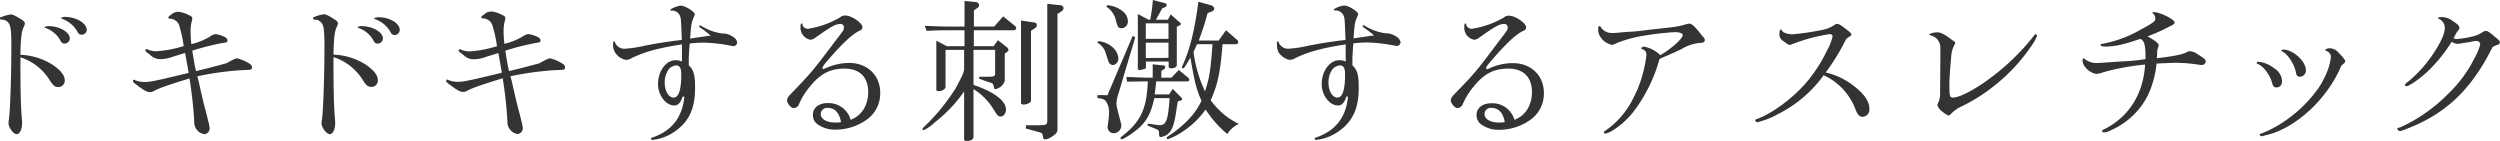 <svg xmlns="http://www.w3.org/2000/svg" viewBox="0 0 586.23 33.04"><defs><style>.cls-1{isolation:isolate;}.cls-2{fill:#333;}</style></defs><title>dokidoki-athletic-title</title><g id="Layer_2" data-name="Layer 2"><g id="Layer_1-2" data-name="Layer 1"><g class="cls-1"><path class="cls-2" d="M4.79,14.94c0,6.44.1,9.86.28,12.27.08.76.11,1.3.11,1.62,0,1.51-.54,2.63-1.29,2.63S2,29.84,2,28.94A5.54,5.54,0,0,1,2.09,28c.29-2,.57-10,.57-17.17,0-3.38-.11-4.57-.57-5.32a1.92,1.92,0,0,0-1.73-.9C.11,4.57,0,4.5,0,4.28S.11,4,.32,4a9.32,9.32,0,0,1,2.2-.61c.54,0,1,.25,2.63,1.26.46.32.68.57.68.83a1.86,1.86,0,0,1-.18.68c-.58,1-.79,2.66-.86,6.69a15.13,15.13,0,0,1,7.55,2.34c1.95,1.34,2.84,2.49,2.84,3.64a1.47,1.47,0,0,1-1.51,1.58c-.79,0-1.22-.32-2.08-1.72a12.7,12.7,0,0,0-6.8-5.26ZM16.37,9a1.23,1.23,0,0,1-1.15,1.22c-.54,0-.79-.18-1.08-.76a6.39,6.39,0,0,0-3.49-2.91c-.14-.07-.22-.11-.22-.18s.44-.25,1.05-.25C14,6.16,16.37,7.56,16.37,9Zm4-2.09a1.22,1.22,0,0,1-1.15,1.22,1,1,0,0,1-1.05-.68,6.71,6.71,0,0,0-3.67-3.06c-.1,0-.17-.11-.17-.18s.43-.25,1-.25C17.88,4,20.33,5.44,20.33,7Z"/><path class="cls-2" d="M46.57,19c.18.79.36,1.59.54,2.41.32,1.37.57,2.52.79,3.32.32,1.22.64,2.44.93,3.67a10.27,10.27,0,0,1,.33,1.62A1.38,1.38,0,0,1,48,31.46a2.52,2.52,0,0,1-1.7-.86,2.82,2.82,0,0,1-.75-2.09,98.38,98.38,0,0,0-1.12-10.12c-5,1.55-6.8,2.16-8.16,2.85a2.29,2.29,0,0,1-1.08.36c-.69,0-1.33-.33-3-1.59-.75-.54-1-.75-1-1s.11-.32.22-.32a.46.46,0,0,1,.18.07,5.94,5.94,0,0,0,2.16.47c1.44,0,2.37-.18,10.47-2.13,0-.39-.11-.64-.11-.72l-.25-1.51-.33-1.73c0-.1-.07-.36-.14-.72l-2.84.87a8.37,8.37,0,0,1-2.7.57,3.44,3.44,0,0,1-2.74-1.08c-.93-.68-1-.72-1-.93s.08-.33.18-.33a.26.26,0,0,1,.15,0,5.29,5.29,0,0,0,2.3.5,27.84,27.84,0,0,0,6.33-1.22A28.54,28.54,0,0,0,42,5.9a2.34,2.34,0,0,0-2-1.51H39.8a.25.25,0,0,1-.11,0c-.1,0-.21-.15-.21-.29s.11-.29.68-.68a2.42,2.42,0,0,1,1.62-.65,5.75,5.75,0,0,1,2.3.68c.9.4,1,.51,1,.9a2.89,2.89,0,0,1-.18.87,10.55,10.55,0,0,0-.21,2.12,27.41,27.41,0,0,0,.18,3,14.68,14.68,0,0,0,4.6-1.91A2.11,2.11,0,0,1,50.6,8a6.92,6.92,0,0,1,1.87.57c.61.25.86.54.86.94s-.14.43-1.37.61a61,61,0,0,0-6.87,1.76c.33,2.2.69,4.07.87,4.79,2.41-.57,4.64-1.15,7.12-1.83,1.69-.94,2.19-1.16,2.52-1.16a9.51,9.51,0,0,1,2.7,1.12c.57.32.79.61.79,1,0,.54-.25.61-1.62.61a70.37,70.37,0,0,0-11.19,1.48Z"/><path class="cls-2" d="M78.2,14.94c0,6.44.11,9.86.29,12.27.07.76.11,1.3.11,1.62,0,1.51-.54,2.63-1.3,2.63s-1.91-1.62-1.91-2.52A5.54,5.54,0,0,1,75.5,28c.29-2,.58-10,.58-17.17,0-3.38-.11-4.57-.58-5.32a1.92,1.92,0,0,0-1.73-.9c-.25,0-.35-.11-.35-.33s.1-.25.32-.32a9.16,9.16,0,0,1,2.19-.61c.54,0,1,.25,2.63,1.26.47.32.68.57.68.83a1.86,1.86,0,0,1-.18.68c-.57,1-.79,2.66-.86,6.69a15.14,15.14,0,0,1,7.56,2.34c1.94,1.34,2.84,2.49,2.84,3.64a1.47,1.47,0,0,1-1.51,1.58c-.79,0-1.23-.32-2.09-1.72a12.66,12.66,0,0,0-6.8-5.26ZM89.79,9a1.23,1.23,0,0,1-1.16,1.22c-.54,0-.79-.18-1.08-.76a6.36,6.36,0,0,0-3.49-2.91c-.14-.07-.21-.11-.21-.18s.43-.25,1-.25C87.41,6.16,89.79,7.56,89.79,9ZM93.74,7a1.22,1.22,0,0,1-1.15,1.22,1,1,0,0,1-1-.68,6.74,6.74,0,0,0-3.67-3.06c-.11,0-.18-.11-.18-.18s.43-.25,1-.25C91.3,4,93.74,5.44,93.74,7Z"/><path class="cls-2" d="M120,19c.18.79.36,1.59.54,2.41.32,1.37.58,2.52.79,3.32.33,1.22.65,2.44.94,3.67a9.91,9.91,0,0,1,.32,1.62,1.37,1.37,0,0,1-1.15,1.4,2.48,2.48,0,0,1-1.69-.86,2.86,2.86,0,0,1-.76-2.09,98.51,98.51,0,0,0-1.11-10.12c-5,1.55-6.8,2.16-8.17,2.85a2.23,2.23,0,0,1-1.08.36c-.68,0-1.33-.33-3-1.59-.76-.54-1-.75-1-1s.11-.32.21-.32a.46.46,0,0,1,.18.07,6,6,0,0,0,2.16.47c1.44,0,2.38-.18,10.47-2.13,0-.39-.1-.64-.1-.72l-.26-1.51L117,13.17a6.59,6.59,0,0,0-.15-.72l-2.84.87a8.37,8.37,0,0,1-2.7.57,3.42,3.42,0,0,1-2.73-1.08c-.94-.68-1-.72-1-.93s.07-.33.18-.33a.25.25,0,0,1,.14,0,5.29,5.29,0,0,0,2.3.5,27.89,27.89,0,0,0,6.34-1.22,29.22,29.22,0,0,0-1.12-5,2.33,2.33,0,0,0-2-1.51h-.21a.3.3,0,0,1-.11,0c-.11,0-.22-.15-.22-.29s.11-.29.69-.68a2.38,2.38,0,0,1,1.62-.65,5.75,5.75,0,0,1,2.3.68c.9.4,1,.51,1,.9a2.89,2.89,0,0,1-.18.87,10.45,10.45,0,0,0-.22,2.12,27.41,27.41,0,0,0,.18,3,14.75,14.75,0,0,0,4.61-1.91A2.09,2.09,0,0,1,124,8a6.82,6.82,0,0,1,1.87.57c.61.25.87.54.87.94s-.15.43-1.37.61a60.47,60.47,0,0,0-6.87,1.76c.32,2.2.68,4.07.86,4.79,2.41-.57,4.64-1.15,7.12-1.83,1.69-.94,2.2-1.16,2.52-1.16a9.51,9.51,0,0,1,2.7,1.12c.58.32.79.61.79,1,0,.54-.25.61-1.62.61a70.5,70.5,0,0,0-11.19,1.48Z"/><path class="cls-2" d="M160.11,22.61c-.54,1.54-1.12,2.12-2,2.12-2,0-3.81-2.41-3.81-5,0-3.1,1.87-5.62,4.17-5.62a3.31,3.31,0,0,1,1.44.33c0-1,0-1.55,0-2.2,0-.82,0-1,0-1.83-5.36.82-8.71,1.72-11.69,3.16a3,3,0,0,1-1.44.47,3.82,3.82,0,0,1-2.16-1.22,3.31,3.31,0,0,1-.83-2.7c0-.29.07-.43.22-.43s.14,0,.18.18a2.31,2.31,0,0,0,2.37,1.55,28.47,28.47,0,0,0,4.86-.76c3.6-.68,6-1,8.46-1.3-.18-4.71-.18-5.07-.44-5.65a2,2,0,0,0-2-1.22c-.14,0-.25,0-.25-.15,0-.28,1.69-1,2.48-1,1,0,3.24,1.41,3.24,2a1.46,1.46,0,0,1-.22.65c-.53,1.29-.61,1.54-.86,5.07,1.87-.32,2.3-.36,4.82-.72a25.54,25.54,0,0,0-2.3-1.76c-.32-.22-.4-.29-.4-.4a.24.24,0,0,1,.26-.21.48.48,0,0,1,.25.1,12.35,12.35,0,0,0,4.82,1.77,4.26,4.26,0,0,1,2.59.79,1.93,1.93,0,0,1,1,1.3.92.92,0,0,1-.83.89,4,4,0,0,1-.54-.07A36.53,36.53,0,0,0,165,10a27.29,27.29,0,0,0-3.27.21c-.18,2.38-.22,3.13-.22,3.89V15.3c1.19,1.19,1.48,2.23,1.48,5.29,0,4.86-1.4,7.88-4.71,10.22a11.31,11.31,0,0,1-5.29,2,.3.3,0,0,1-.33-.29c0-.14.08-.18.36-.29,4.5-1.55,7-4.71,7.45-9.54Zm-3.24-6.45a5.26,5.26,0,0,0-1,3.21c0,2,.93,3.52,2.08,3.52s1.8-1.69,1.8-5.43c0-1.41-.32-2.05-1.11-2.13A2.7,2.7,0,0,0,156.87,16.16Z"/><path class="cls-2" d="M199.51,28.08a6.06,6.06,0,0,0,3-2.45,7.8,7.8,0,0,0,1.08-4c0-3.56-2-5.54-5.54-5.54-3.31,0-5.61,1.15-7.95,4a16.69,16.69,0,0,0-2.7,4.25,1.39,1.39,0,0,1-1.3,1c-.61,0-1.55-1.08-1.55-1.83,0-.4.29-.87,1-1.59,4.75-4.93,5.08-5.33,10.22-12.17,2.09-2.69,2.12-2.73,2.12-3.31a.76.76,0,0,0-.79-.82c-1.11,0-2,.46-5.68,3.06-.69.5-1,.64-1.37.64a2.76,2.76,0,0,1-1.69-1,2.82,2.82,0,0,1-.65-1.94c0-.65.07-.87.29-.87s.11,0,.18.33a1.29,1.29,0,0,0,1.37.9A21.29,21.29,0,0,0,197,4.07a1.67,1.67,0,0,1,1.23-.43c1.44,0,4,1.72,4,2.73a.83.83,0,0,1-.57.79c-1.55.69-3.57,2.49-6.52,5.8-1.76,2-2.26,2.63-2.26,2.91s.1.33.21.33a.71.71,0,0,0,.18-.07.52.52,0,0,0,.18-.08l.51-.21a13.33,13.33,0,0,1,5.18-1.08c4.24,0,7.27,2.91,7.27,7a7.57,7.57,0,0,1-2.7,5.94,12.58,12.58,0,0,1-7.77,2.7,6.91,6.91,0,0,1-4.32-1.33,2.56,2.56,0,0,1-1-2.16c0-1.66,1.4-2.74,3.52-2.74a5.38,5.38,0,0,1,5.22,3.57l0,.1Zm-2.3.54c-.4-2.2-1.44-3.31-3.09-3.31a1.46,1.46,0,0,0-1.66,1.43c0,1.19,1.37,2,3.46,2a6.26,6.26,0,0,0,1.07-.07Z"/><path class="cls-2" d="M221.72,11.7v8.67c0,.51-.79,1-1.58,1-.33,0-.58-.11-.58-.29V9.54L222,10.83h4.17V7.09h-3.06c-1.72,0-2.91,0-5.83.15l-.43-1.19c3.1.14,4.25.18,6.26.18h3.06v-6l2.63.25a.8.8,0,0,1,.79.79.75.75,0,0,1-.43.61l-.79.58V6.23h4.75l2.12-2.38L238,6.08a.75.75,0,0,1,.29.51c0,.29-.25.5-.69.5h-9.24v3.74H233L234,9.43l2.15,1.69a.8.8,0,0,1,.33.58.63.63,0,0,1-.25.43l-.62.43V18.9a2.79,2.79,0,0,1-2.23,2c-.18,0-.25-.1-.32-.54a2.29,2.29,0,0,0-.36-.82s-.4-.15-1-.33l-2.09-.75,0-.47h2.23c1.26,0,1.55-.15,1.51-.87V11.7h-5.07v8.21c4.82,1.62,7.62,3.74,7.62,5.79,0,.86-.57,1.62-1.22,1.62s-.72-.11-1.9-2a14.53,14.53,0,0,0-4.5-4.43V31.93c0,.57-.18.83-.79,1a2.48,2.48,0,0,1-.83.14c-.36,0-.58-.14-.58-.43V21.45a33.06,33.06,0,0,1-6.83,7.2,10.09,10.09,0,0,1-2.63,1.87.26.26,0,0,1-.29-.28c0-.15,0-.15,1.3-1.41a44.77,44.77,0,0,0,5.11-6.12c.72-1,1.18-1.72,1.4-2.08,1.62-3.06,1.87-3.64,1.94-4.36V11.7Zm20.69-6.44c.47,0,.72.28.72.68a.79.79,0,0,1-.43.65l-.94.65V23.61c0,.44-.93.9-1.72.9-.37,0-.62-.14-.62-.39V4.82Zm-1.84,24.11,2.74,0,.14,0c1.84,0,2.13-.14,2.13-1V.9l3,.32a.83.83,0,0,1,.83.72,1.14,1.14,0,0,1-.62.8l-.82.5v27c0,.79-.26,1.15-1.41,1.87a3.42,3.42,0,0,1-1.44.58c-.36,0-.5-.18-.57-.69a1.61,1.61,0,0,0-.22-.72c-.07-.1-.25-.18-1.58-.54l-2.2-.61Z"/><path class="cls-2" d="M257.6,9.65c2.52.25,4.64,2.12,4.64,4.1A1.49,1.49,0,0,1,261,15.26a1.14,1.14,0,0,1-.79-.36c-.21-.21-.21-.21-1-2.7A4.27,4.27,0,0,0,257.31,10Zm2.09,12.67,5.93-13.93.58.39-4,13.39a7.51,7.51,0,0,0-.4,2.13c0,.5,0,.5,1.12,4.86a1.72,1.72,0,0,1,0,.43,1.78,1.78,0,0,1-1.83,1.65,1.46,1.46,0,0,1-1.37-1.47c0-.11.11-.83.25-1.91a9.46,9.46,0,0,0,.07-1.15,4.46,4.46,0,0,0-.75-3c-.33-.43-.72-.57-1.95-.72v-.68Zm-.07-21.1a6.4,6.4,0,0,1,3.67,1.44,3,3,0,0,1,1.18,2.27A1.54,1.54,0,0,1,263,6.62c-.75,0-.93-.25-1.36-1.94a5.12,5.12,0,0,0-2.23-3.13Zm4.67,17.93-.18-1.08c1,0,1.87,0,2.23.07l2.6.07h1.36V15.08l2.34.25c.4,0,.61.15.61.36a.72.72,0,0,1-.36.58l-.57.36v1.58h2.37l1.73-1.8,2.16,1.77a.67.67,0,0,1,.29.54.36.36,0,0,1-.4.36h-7.34l-.36,3.06h3.38l.83-1.3,2,2a.64.64,0,0,1,.21.43c0,.11-.14.26-.39.33l-.61.18L276,24.84c-.58,4.17-1,5.54-2.09,6.55a3.47,3.47,0,0,1-1.76.75c-.22,0-.33-.21-.36-.57,0-.79-.07-.9-.18-1a1.11,1.11,0,0,0-.47-.29l-2.16-.9.32-.39,1.84.28a6,6,0,0,0,.75.08c1.59,0,2-1.12,2.38-6.34h-3.6c-.68,3.24-1.62,5.11-3.38,6.8C266,31,263.54,32.65,263,32.65a.24.24,0,0,1-.25-.22c0-.18.14-.32.61-.68,4.21-3.39,5.54-6.3,5.79-12.67Zm5-14.54h.44A44.38,44.38,0,0,0,270.34,0l2.88.76a.41.41,0,0,1,.36.39.6.6,0,0,1-.44.54L272.5,2l-1.44,2.63h2.8l.65-1.26,2.16,1.91c.22.18.25.21.25.32s-.07.22-.25.32l-.72.36v9c0,.43-.54.72-1.37.75-.32,0-.54-.18-.54-.43V14.43h-5.32v1.23c0,.36-.07.47-.58.57-.75.22-.75.22-.9.22s-.43-.14-.43-.36V3.28ZM274,9.11V5.47h-5.32V9.11Zm0,4.46V10h-5.32v3.6Zm9.9-12.35c.5.15.83.47.83.8s-.29.61-.76.75l-.79.29A64.23,64.23,0,0,1,281.1,9.5h4.67l1.73-2.41,2.59,2.27a.56.56,0,0,1,.25.47.48.48,0,0,1-.46.54h-3.21c-.5,6.55-1.11,9.39-2.77,13.14a17.56,17.56,0,0,0,6.59,5.54,6.34,6.34,0,0,0-2.7,2.37,24.7,24.7,0,0,1-5.08-5.75,19.64,19.64,0,0,1-5.32,5.14,15,15,0,0,1-3.56,1.84.28.28,0,0,1-.25-.29c0-.18.21-.36.86-.76,3.56-2.48,5.94-5,7.3-8-1.11-2.34-1.65-4.46-2.59-10.08L278,15.41c-.21.36-.47.64-.61.64a.27.27,0,0,1-.22-.25.93.93,0,0,1,.11-.39c1.73-3.78,2.81-8.1,3.74-15Zm-3.2,9.15-.83,1.8a30.54,30.54,0,0,0,2.7,9.25c1.08-3.39,1.26-4.68,1.76-11.05Z"/><path class="cls-2" d="M315.75,22.61c-.54,1.54-1.11,2.12-2,2.12-2,0-3.82-2.41-3.82-5,0-3.1,1.88-5.62,4.18-5.62a3.34,3.34,0,0,1,1.44.33c0-1,0-1.55,0-2.2,0-.82,0-1,0-1.83-5.36.82-8.71,1.72-11.7,3.16a2.91,2.91,0,0,1-1.44.47,3.83,3.83,0,0,1-2.15-1.22c-.62-.58-.83-1.3-.83-2.7,0-.29.07-.43.21-.43s.15,0,.18.18a2.32,2.32,0,0,0,2.38,1.55,28.47,28.47,0,0,0,4.86-.76c3.59-.68,6-1,8.45-1.3-.18-4.71-.18-5.07-.43-5.65A2.06,2.06,0,0,0,313,2.45c-.14,0-.25,0-.25-.15,0-.28,1.69-1,2.48-1,1,0,3.24,1.41,3.24,2a1.62,1.62,0,0,1-.22.65c-.54,1.29-.61,1.54-.86,5.07,1.87-.32,2.3-.36,4.82-.72a25.54,25.54,0,0,0-2.3-1.76c-.33-.22-.4-.29-.4-.4a.24.24,0,0,1,.25-.21.48.48,0,0,1,.26.1,12.3,12.3,0,0,0,4.82,1.77,4.29,4.29,0,0,1,2.59.79,2,2,0,0,1,1,1.3.93.93,0,0,1-.83.89,3.78,3.78,0,0,1-.54-.07,36.75,36.75,0,0,0-6.44-.75,27.29,27.29,0,0,0-3.27.21c-.18,2.38-.22,3.13-.22,3.89V15.3c1.19,1.19,1.48,2.23,1.48,5.29,0,4.86-1.41,7.88-4.72,10.22a11.27,11.27,0,0,1-5.29,2,.29.29,0,0,1-.32-.29c0-.14.07-.18.36-.29,4.5-1.55,7-4.71,7.45-9.54Zm-3.23-6.45a5.2,5.2,0,0,0-1,3.21c0,2,.94,3.52,2.09,3.52s1.8-1.69,1.8-5.43c0-1.41-.33-2.05-1.12-2.13A2.67,2.67,0,0,0,312.52,16.16Z"/><path class="cls-2" d="M355.16,28.08a6.1,6.1,0,0,0,3-2.45,7.8,7.8,0,0,0,1.07-4c0-3.56-2-5.54-5.54-5.54-3.31,0-5.61,1.15-7.95,4a17,17,0,0,0-2.7,4.25,1.38,1.38,0,0,1-1.29,1c-.61,0-1.55-1.08-1.55-1.83,0-.4.29-.87,1-1.59C346,17,346.27,16.59,351.42,9.75c2.08-2.69,2.12-2.73,2.12-3.31a.76.76,0,0,0-.79-.82c-1.12,0-2,.46-5.69,3.06-.68.5-1,.64-1.36.64a2.78,2.78,0,0,1-1.7-1,2.86,2.86,0,0,1-.64-1.94c0-.65.07-.87.29-.87s.1,0,.18.33a1.28,1.28,0,0,0,1.36.9,21.27,21.27,0,0,0,7.45-2.63,1.66,1.66,0,0,1,1.22-.43c1.44,0,4,1.72,4,2.73a.82.82,0,0,1-.58.79c-1.55.69-3.56,2.49-6.51,5.8-1.76,2-2.27,2.63-2.27,2.91s.11.33.22.33a.89.89,0,0,0,.18-.07.62.62,0,0,0,.18-.08l.5-.21a13.37,13.37,0,0,1,5.18-1.08c4.25,0,7.27,2.91,7.27,7a7.53,7.53,0,0,1-2.7,5.94,12.56,12.56,0,0,1-7.77,2.7,6.93,6.93,0,0,1-4.32-1.33,2.59,2.59,0,0,1-1-2.16c0-1.66,1.4-2.74,3.53-2.74A5.37,5.37,0,0,1,355,27.72l0,.1Zm-2.3.54c-.4-2.2-1.44-3.31-3.1-3.31a1.45,1.45,0,0,0-1.65,1.43c0,1.19,1.36,2,3.45,2a6.37,6.37,0,0,0,1.08-.07Z"/><path class="cls-2" d="M389.6,13.61a3,3,0,0,1-.47.25,36.2,36.2,0,0,1-5.75,11.88,18.85,18.85,0,0,1-5.47,5,4.24,4.24,0,0,1-1.48.58.35.35,0,0,1-.36-.29c0-.11,0-.14.43-.43A19.52,19.52,0,0,0,383,23a26.92,26.92,0,0,0,2.45-6.63,21.59,21.59,0,0,0,.61-3.49,1.19,1.19,0,0,0-1-1.33c-.11,0-.18-.11-.18-.18,0-.22.32-.43.64-.43a7.44,7.44,0,0,1,3.82,2c2.62-1.55,5.25-3.89,5.25-4.72,0-.43-.68-.68-2-.68a72.6,72.6,0,0,0-7.78.94A28.27,28.27,0,0,0,379,10.15c-.65.33-.8.36-1,.36a4.2,4.2,0,0,1-2.66-1.76,3.09,3.09,0,0,1-.57-2.09V6.44a.32.32,0,0,1,.32-.32c.14,0,.18,0,.32.32A3.12,3.12,0,0,0,378,7.74c.29,0,.72,0,1.29-.07.33,0,1.08-.11,2.23-.18s2.16-.15,2.52-.18c1.3-.15,2.59-.33,3.92-.47,5.37-.58,5.62-.61,7.63-1.22a2.94,2.94,0,0,1,.54-.08c.51,0,1.15.54,2.23,1.88.4.5.69.82.79,1,.51.5.62.68.62,1s-.26.58-.8.61a10.32,10.32,0,0,0-4.74,1.51c-1.34.65-1.7.8-3.57,1.62Z"/><path class="cls-2" d="M435.16,20.52c2.09,1.65,3.2,3.38,3.2,5a1.72,1.72,0,0,1-1.58,1.88c-.72,0-1.19-.47-1.66-1.69a14.35,14.35,0,0,0-7.48-8.07,29.46,29.46,0,0,1-10.76,9.14,20.07,20.07,0,0,1-4.75,1.88c-.25,0-.54-.22-.54-.44s.11-.21.69-.43c3.45-1.33,8-4.68,11.15-8.28a34.08,34.08,0,0,0,5-7.7,11.15,11.15,0,0,0,1.29-3.27c0-.33-.25-.54-.65-.54a40.54,40.54,0,0,0-8.56,2.26c-.61.26-.65.26-.79.26-.32,0-.36,0-1.51-.87a1.75,1.75,0,0,1-.94-1.73c0-.68.11-1,.36-1a.22.22,0,0,1,.18.18c.22.54,1.3.94,2.56.94A58.82,58.82,0,0,0,427.35,7a7.64,7.64,0,0,0,2.88-1.19,1,1,0,0,1,.58-.22c.36,0,.79.26,2.15,1.3,1,.76,1.16.94,1.16,1.22s-.11.25-.44.47l-.75.54A51.9,51.9,0,0,1,428.11,17,16.59,16.59,0,0,1,435.16,20.52Z"/><path class="cls-2" d="M455,13.79V12.63c0-.68,0-1.15,0-1.33a2.92,2.92,0,0,0-2.3-3c-.18-.07-.29-.14-.29-.21,0-.22,1.08-.51,1.87-.51s1.58.4,2.95,1.41c.36.28.61.46.68.5.44.29.58.43.58.61s0,.11-.22.47a6.45,6.45,0,0,0-.72,2.73c-.28,2.88-.43,5.12-.43,6.74,0,2.48.11,2.84.83,2.84,1.51,0,4.89-1.73,8.42-4.32a53.88,53.88,0,0,0,10.43-10c.33-.47.44-.54.54-.54s.33.25.33.43A12.29,12.29,0,0,1,476.18,11a41,41,0,0,1-8,8.67A40.23,40.23,0,0,1,460,24.94a8,8,0,0,0-2.41,1.66c-.33.36-.54.5-.69.5a6.36,6.36,0,0,1-1.51-1,2.85,2.85,0,0,1-1.08-1.41,1.23,1.23,0,0,1,.15-.54,4.65,4.65,0,0,0,.47-2Z"/><path class="cls-2" d="M497.56,14.4a45.65,45.65,0,0,0,5.54-.54c0-.43,0-.76,0-1,0-2.41-.43-3.64-1.33-3.71-4,1.37-5.9,1.77-8.28,1.77-.57,0-.93-.15-.93-.4s.11-.18.39-.22l.4-.1c.22,0,.47-.11.72-.15a27.92,27.92,0,0,0,7.56-2.91c3.27-1.77,3.77-2.13,3.77-2.74a1.5,1.5,0,0,0-.5-1.19c-.11-.07-.18-.14-.18-.21s.18-.15.36-.15c1.44,0,4.86,1.7,4.86,2.42,0,.32-.15.43-1.66,1.18a44,44,0,0,1-4.71,2.09c1.76.94,2.62,1.62,2.62,2.09a2.32,2.32,0,0,1-.07.36,3.45,3.45,0,0,0-.28,1.08c0,.83-.08,1.58-.08,1.58,4-.47,5.8-.83,6.84-1.33.61-.32.65-.32.9-.32a4,4,0,0,1,2,.82c1.47.94,1.73,1.19,1.73,1.59a.91.91,0,0,1-.9.83,6.54,6.54,0,0,1-.8-.08,36.91,36.91,0,0,0-5.07-.43c-1.11,0-3.63.11-4.78.18a21.6,21.6,0,0,1-2.31,8,17.54,17.54,0,0,1-8.24,7.56,4.14,4.14,0,0,1-1.76.58c-.25,0-.43-.15-.43-.33s0-.21.57-.46c5.72-2.88,9.07-8.21,9.5-15.12a55.73,55.73,0,0,0-9.82,1.8,5,5,0,0,1-1.62.39A4.1,4.1,0,0,1,489,15.77a2.49,2.49,0,0,1-.65-1.84c0-.14.07-.22.18-.22s.25,0,.43.22a4.64,4.64,0,0,0,3.13.83c.4,0,.4,0,2.78-.18Z"/><path class="cls-2" d="M533.26,16a3.8,3.8,0,0,1,1.87,2.95c0,.94-.5,1.55-1.25,1.55s-.87-.29-1.16-1.29c-.46-1.66-2-3.68-3.09-4.11-.4-.18-.47-.21-.47-.36s.18-.25.47-.25A7,7,0,0,1,533.26,16Zm-1.87,15.7a5.46,5.46,0,0,0-.72.18,1.88,1.88,0,0,1-.36.07.5.5,0,0,1-.43-.4c0-.11.07-.14.22-.18a25.66,25.66,0,0,0,5.4-2.81,31.34,31.34,0,0,0,8.23-8A21.55,21.55,0,0,0,546,16a13.49,13.49,0,0,0,.58-2.63,1.49,1.49,0,0,0-1-1.4c-.25-.08-.32-.15-.32-.26s.43-.39,1-.39a2.76,2.76,0,0,1,2.09,1c1.18,1.23,1.58,1.73,1.58,2s-.14.47-.9,1.05C545.82,23.18,538.23,30.16,531.39,31.68Zm9.32-15.23A1.45,1.45,0,0,1,539.34,18a.9.9,0,0,1-.93-.83c-.33-2-1.91-4.5-3.2-5.07-.15-.07-.22-.15-.22-.25s.14-.22.36-.22C537.65,11.59,540.71,14.33,540.71,16.45Z"/><path class="cls-2" d="M563,29.8a37.58,37.58,0,0,0,11-7.73,30,30,0,0,0,6.26-8.46,12.58,12.58,0,0,0,1.33-3.21.83.83,0,0,0-.86-.79c-.14,0-.4,0-.68.07-.11,0-.87.18-1.62.29s-1.12.18-1.41.22a3.14,3.14,0,0,1-.72.1,2.81,2.81,0,0,1-1.4-.5A35.55,35.55,0,0,1,569,17c-1.72,1.58-4.1,3.2-4.67,3.2-.22,0-.4-.11-.4-.25s.07-.33,1-1a30,30,0,0,0,5.9-6.74c1.51-2.3,2.45-4.35,2.45-5.54a2.31,2.31,0,0,0-1.33-2.23c-.15,0-.25-.14-.25-.22S572,4,572.6,4a4.33,4.33,0,0,1,2.52.9c1.29.86,1.58,1.15,1.58,1.66,0,.21,0,.28-.25.54a5.5,5.5,0,0,0-.61.9c-.26.57-.36.75-.51,1a2.4,2.4,0,0,0,.87.14,22.31,22.31,0,0,0,4.31-.79,6.75,6.75,0,0,0,1.37-.65c.61-.39.83-.46,1-.46.4,0,.87.28,2.09,1.33,1.08.9,1.22,1,1.22,1.37s-.14.43-.54.57-.57.22-1.15.5c-5.11,10.23-11.19,15.91-20.87,19.48a2.75,2.75,0,0,0-.5.18,2.42,2.42,0,0,1-.32.07c-.29,0-.65-.29-.65-.54s.07-.18.5-.29Z"/></g></g></g></svg>